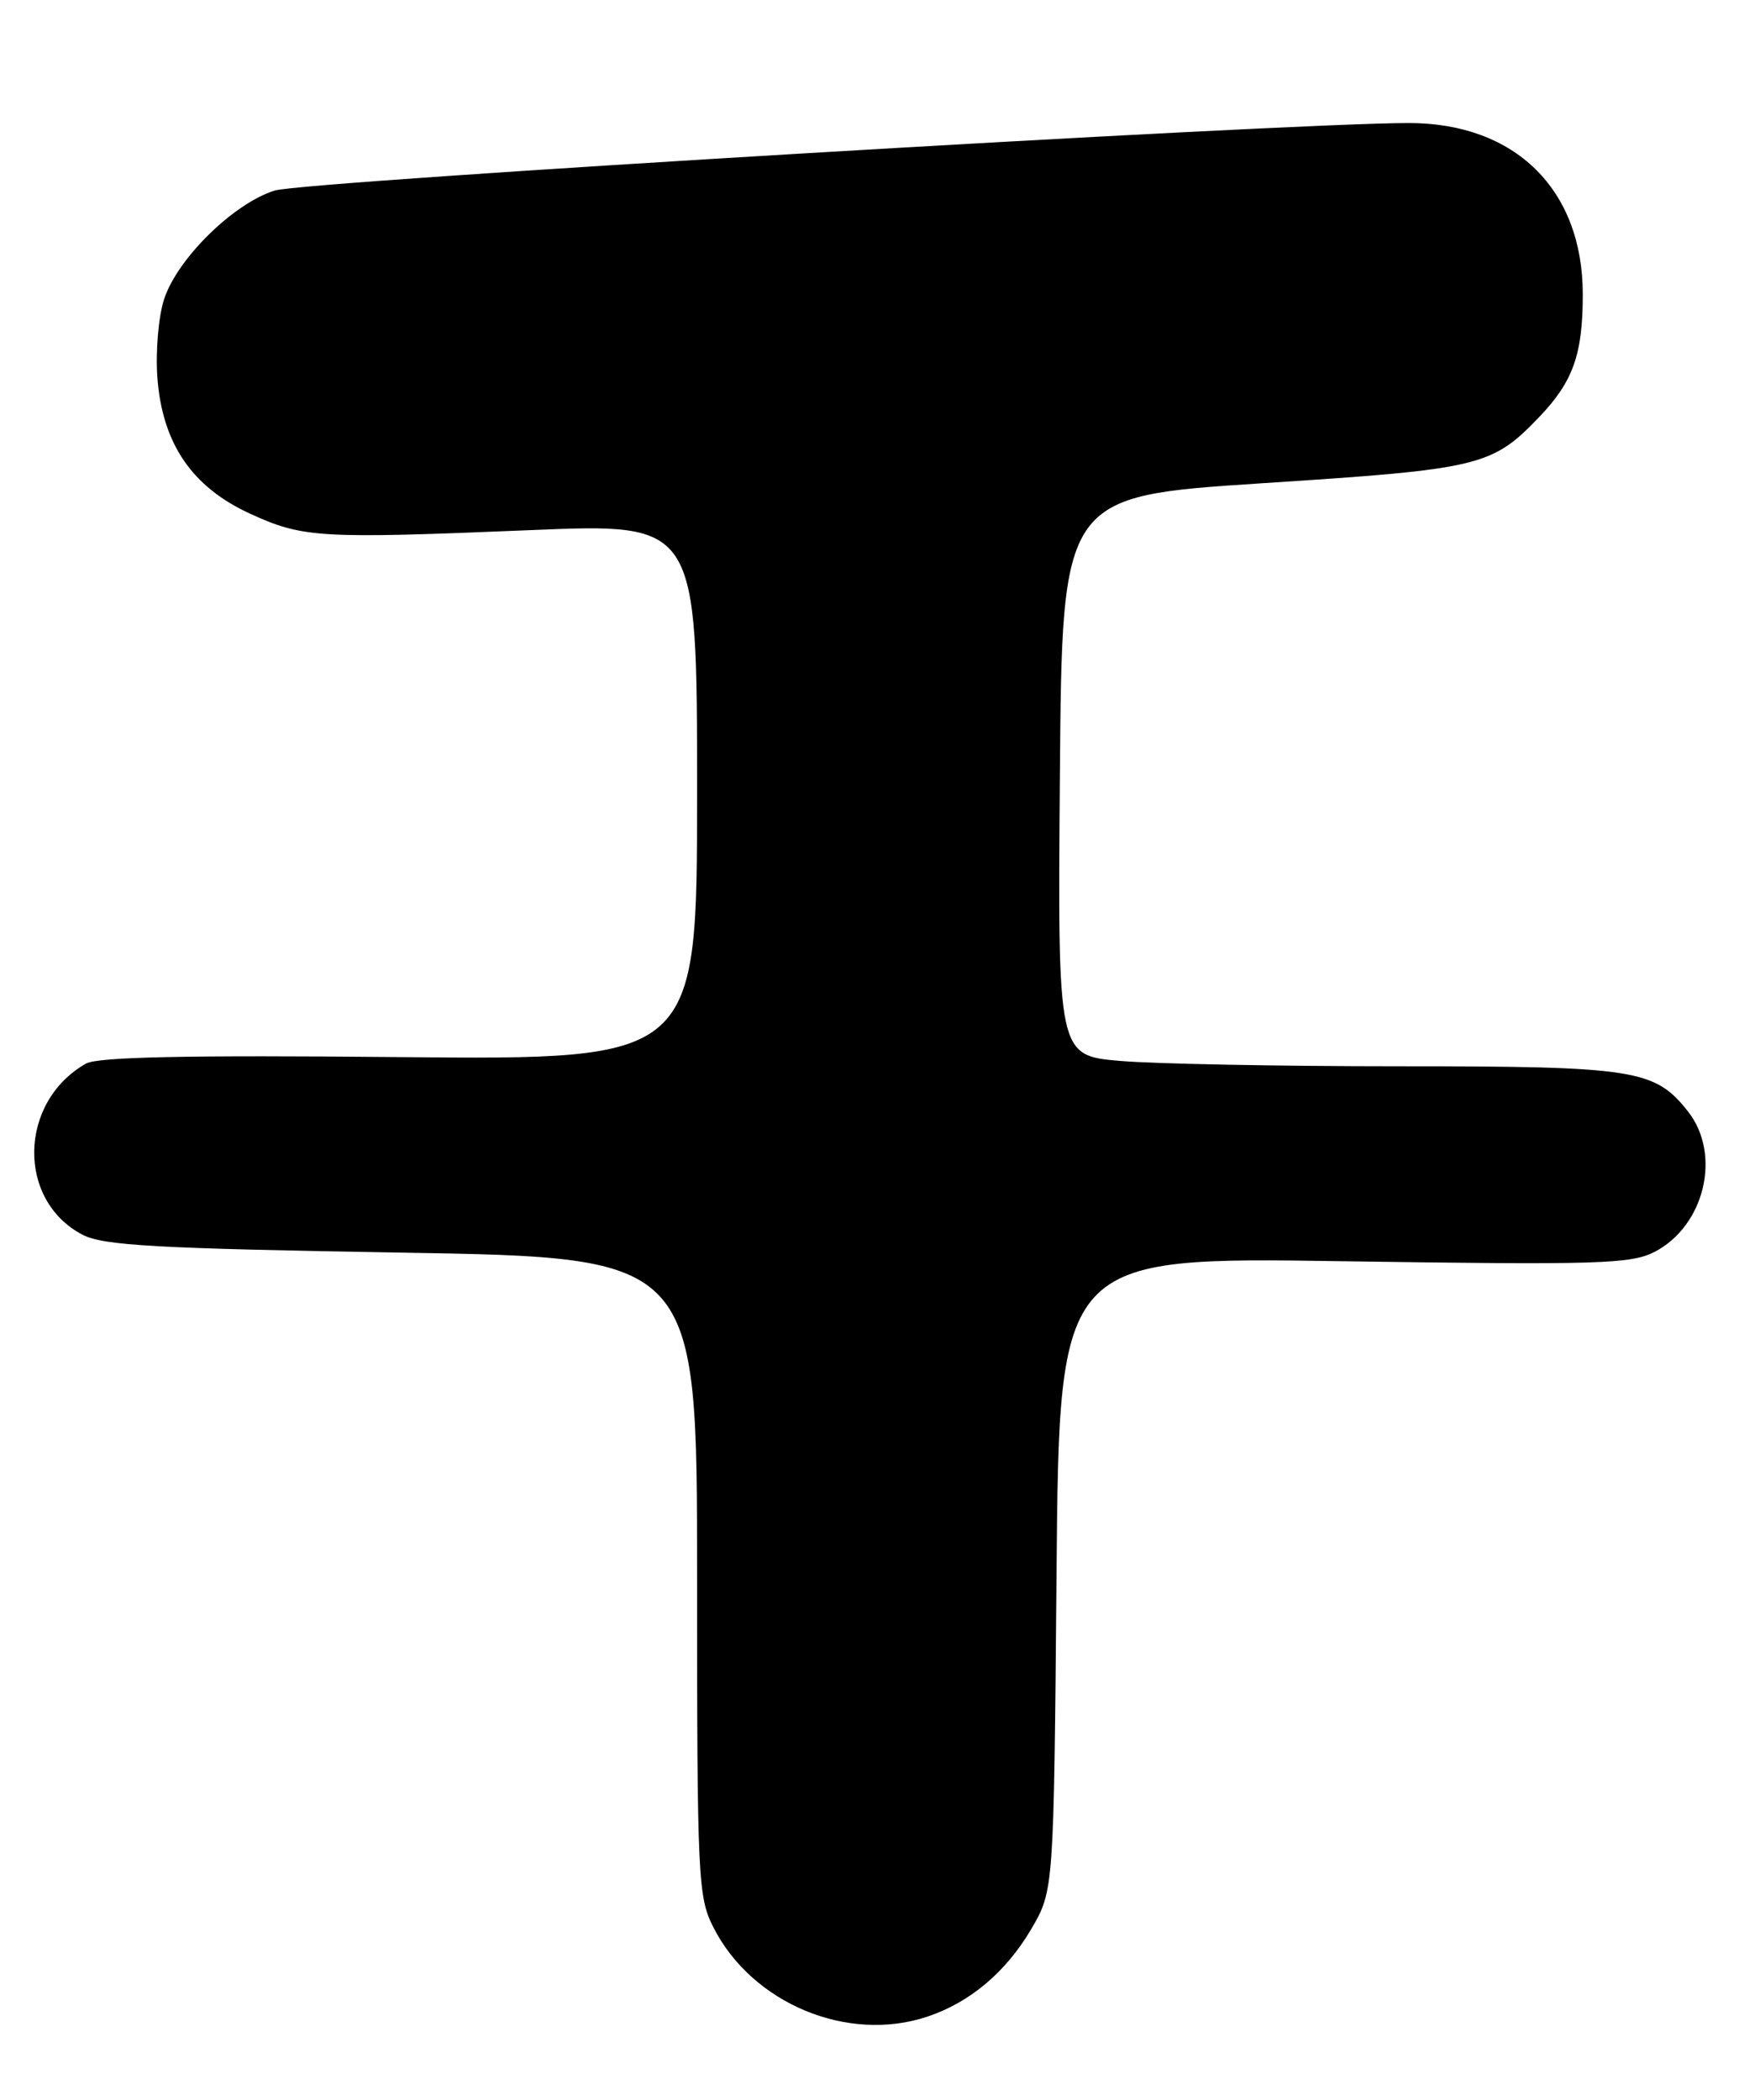 <?xml version="1.0" encoding="UTF-8" standalone="no"?>
<!DOCTYPE svg PUBLIC "-//W3C//DTD SVG 1.1//EN" "http://www.w3.org/Graphics/SVG/1.1/DTD/svg11.dtd" >
<svg xmlns="http://www.w3.org/2000/svg" xmlns:xlink="http://www.w3.org/1999/xlink" version="1.1" viewBox="0 0 214 256">
 <g >
 <path fill="currentColor"
d=" M 113.10 245.86 C 118.28 244.13 122.66 240.43 125.73 235.22 C 128.50 230.50 128.50 230.50 128.83 191.87 C 129.16 153.24 129.16 153.24 163.85 153.77 C 194.88 154.23 198.88 154.11 201.75 152.63 C 207.87 149.46 209.95 140.75 205.83 135.51 C 201.79 130.38 199.38 130.00 170.68 130.00 C 156.17 130.00 140.85 129.71 136.64 129.35 C 128.97 128.70 128.97 128.70 129.24 94.60 C 129.50 60.50 129.50 60.50 154.00 58.91 C 180.51 57.20 181.93 56.85 187.69 50.84 C 191.83 46.50 193.00 43.21 193.00 35.89 C 193.00 23.11 184.76 15.00 171.79 15.00 C 156.22 15.01 37.17 22.09 33.50 23.23 C 28.49 24.79 21.65 31.50 20.02 36.45 C 19.33 38.52 18.96 42.82 19.19 46.02 C 19.78 54.06 23.40 59.38 30.50 62.63 C 36.96 65.59 38.93 65.70 64.75 64.63 C 85.00 63.79 85.00 63.79 85.00 96.51 C 85.00 129.22 85.00 129.22 48.75 128.88 C 22.88 128.63 11.92 128.86 10.49 129.67 C 2.25 134.34 2.02 146.37 10.09 150.55 C 12.64 151.86 19.11 152.22 49.07 152.72 C 85.00 153.32 85.00 153.32 85.00 192.20 C 85.00 229.09 85.10 231.28 87.00 235.00 C 91.73 244.28 103.37 249.12 113.10 245.86 Z "/>
</g>
</svg>